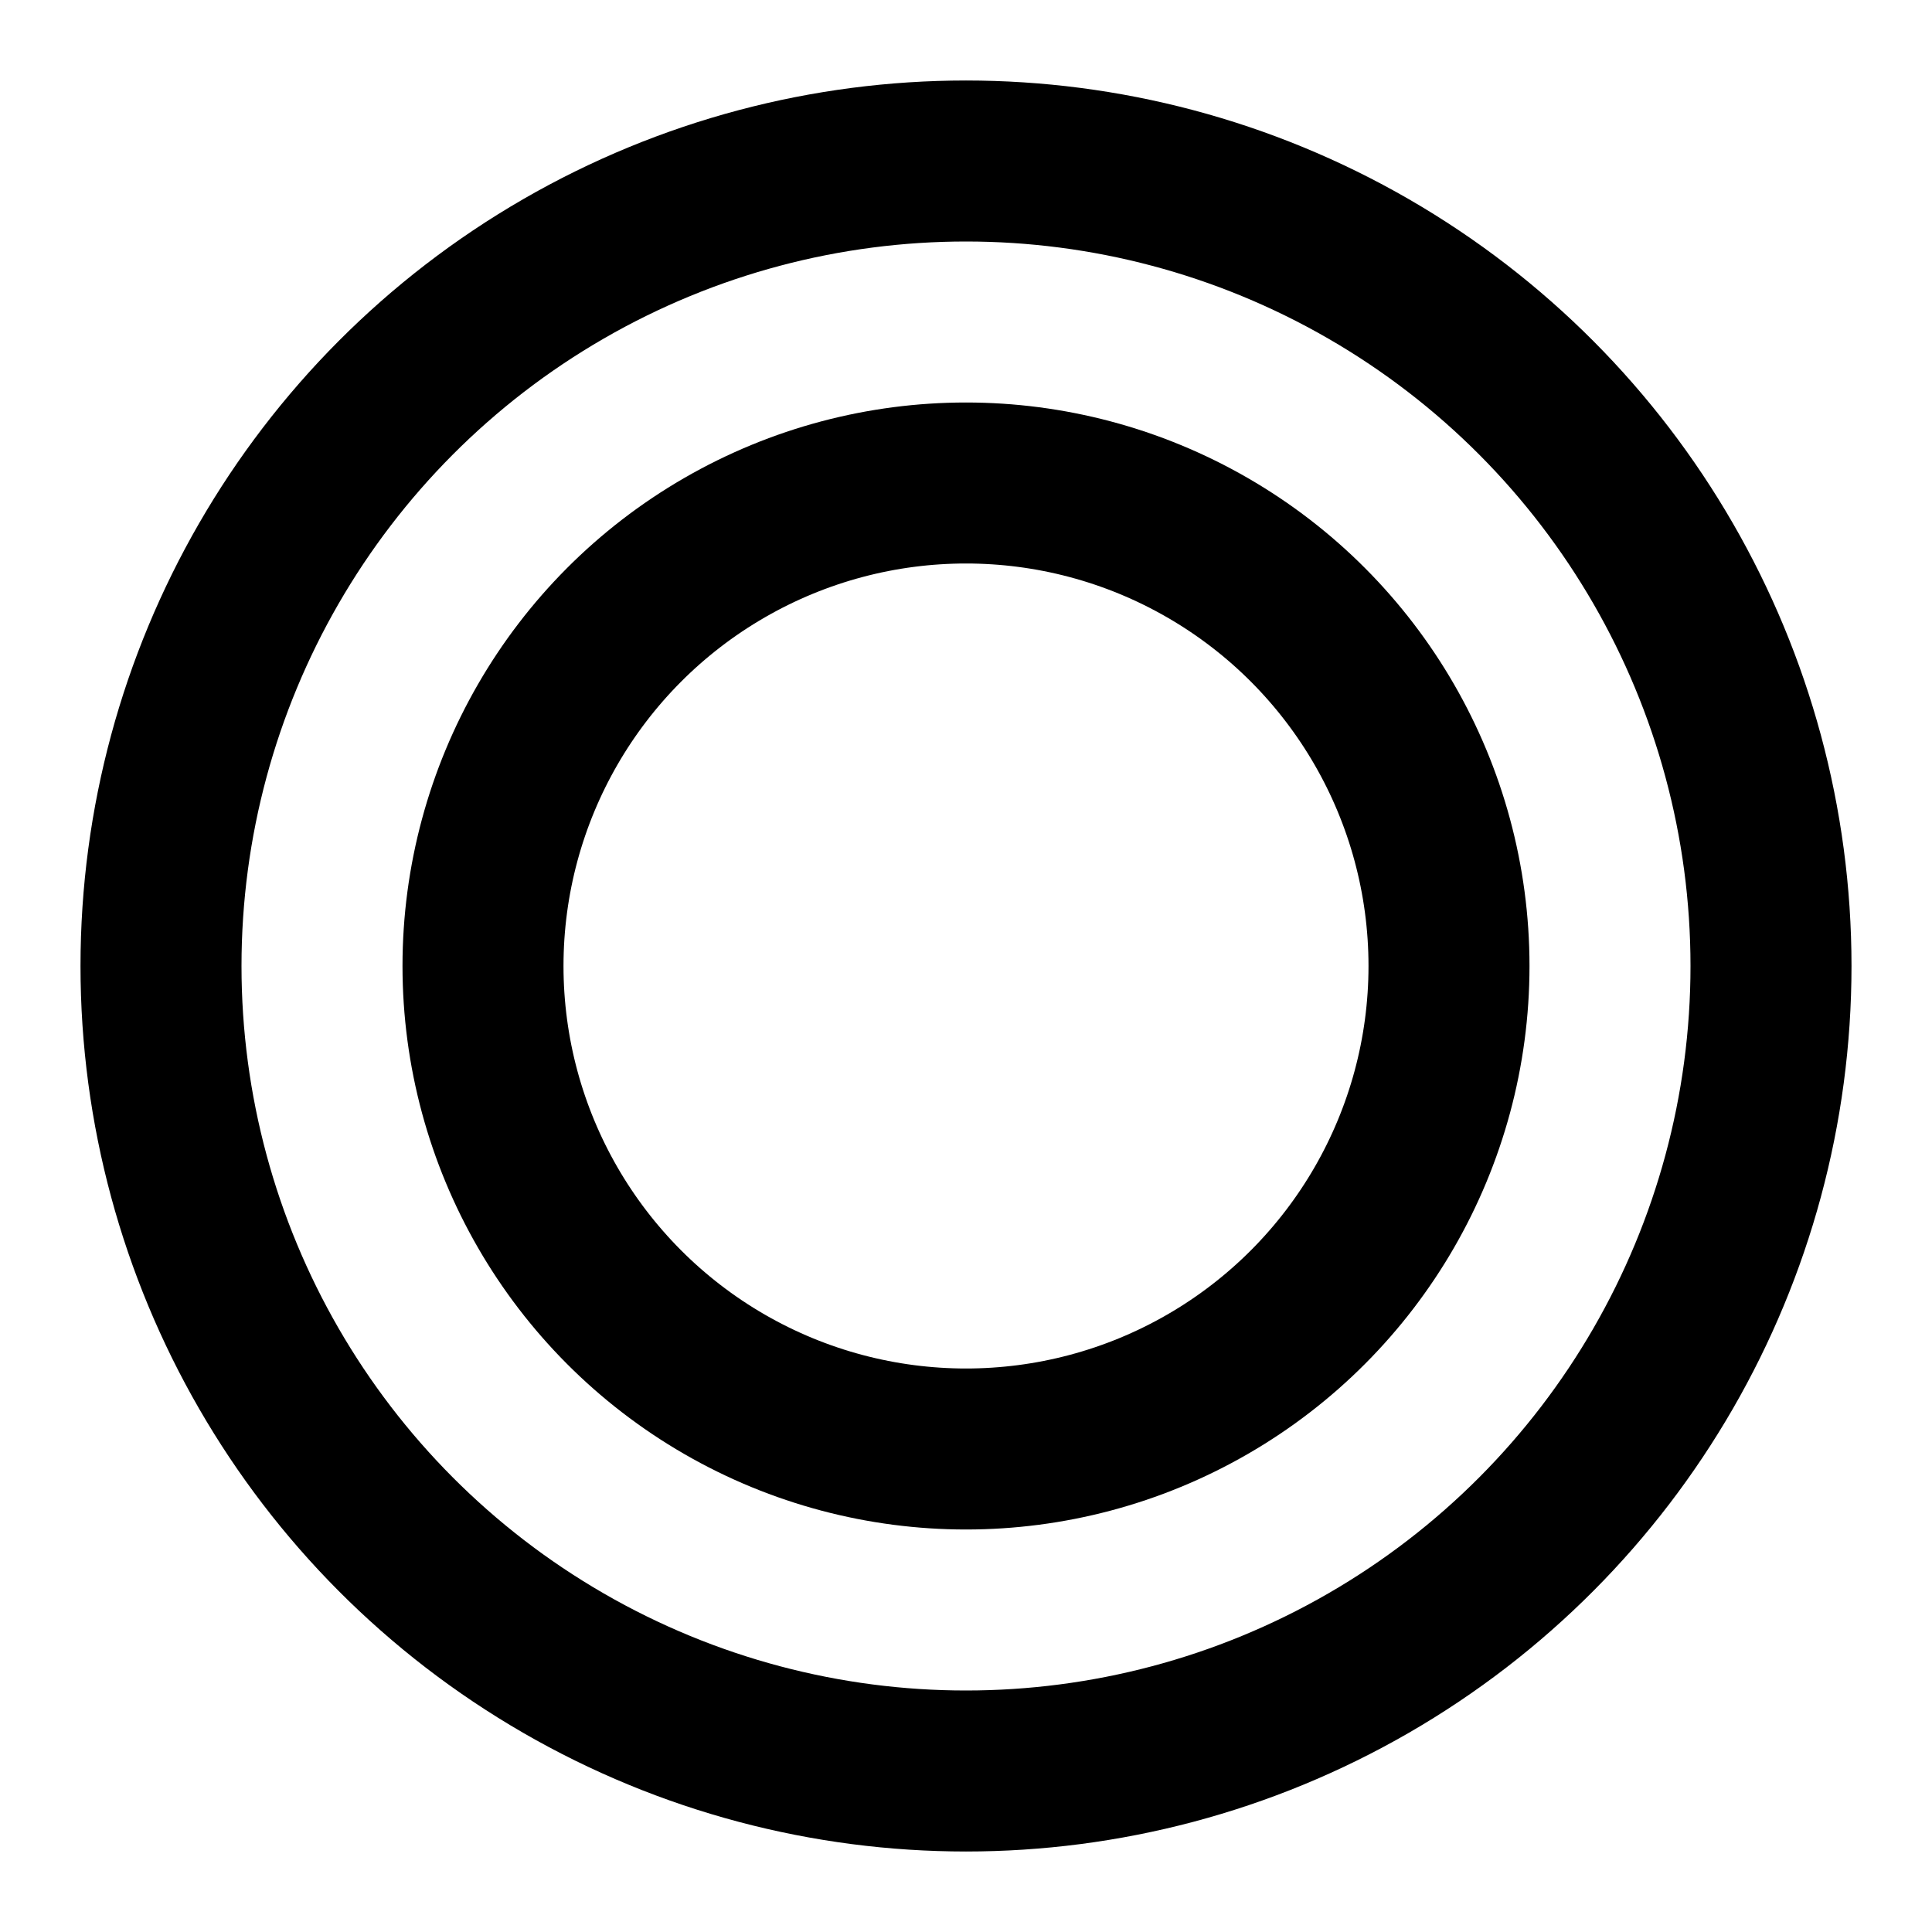 <svg viewBox="0 0 48 48" fill="none" xmlns="http://www.w3.org/2000/svg"><circle cx="24" cy="24" r="20" fill="none" stroke="currentColor" stroke-width="4" stroke-linecap="round" stroke-linejoin="round"/><circle cx="24" cy="24" r="12" stroke="currentColor" stroke-width="4" stroke-linecap="round" stroke-linejoin="round"/></svg>